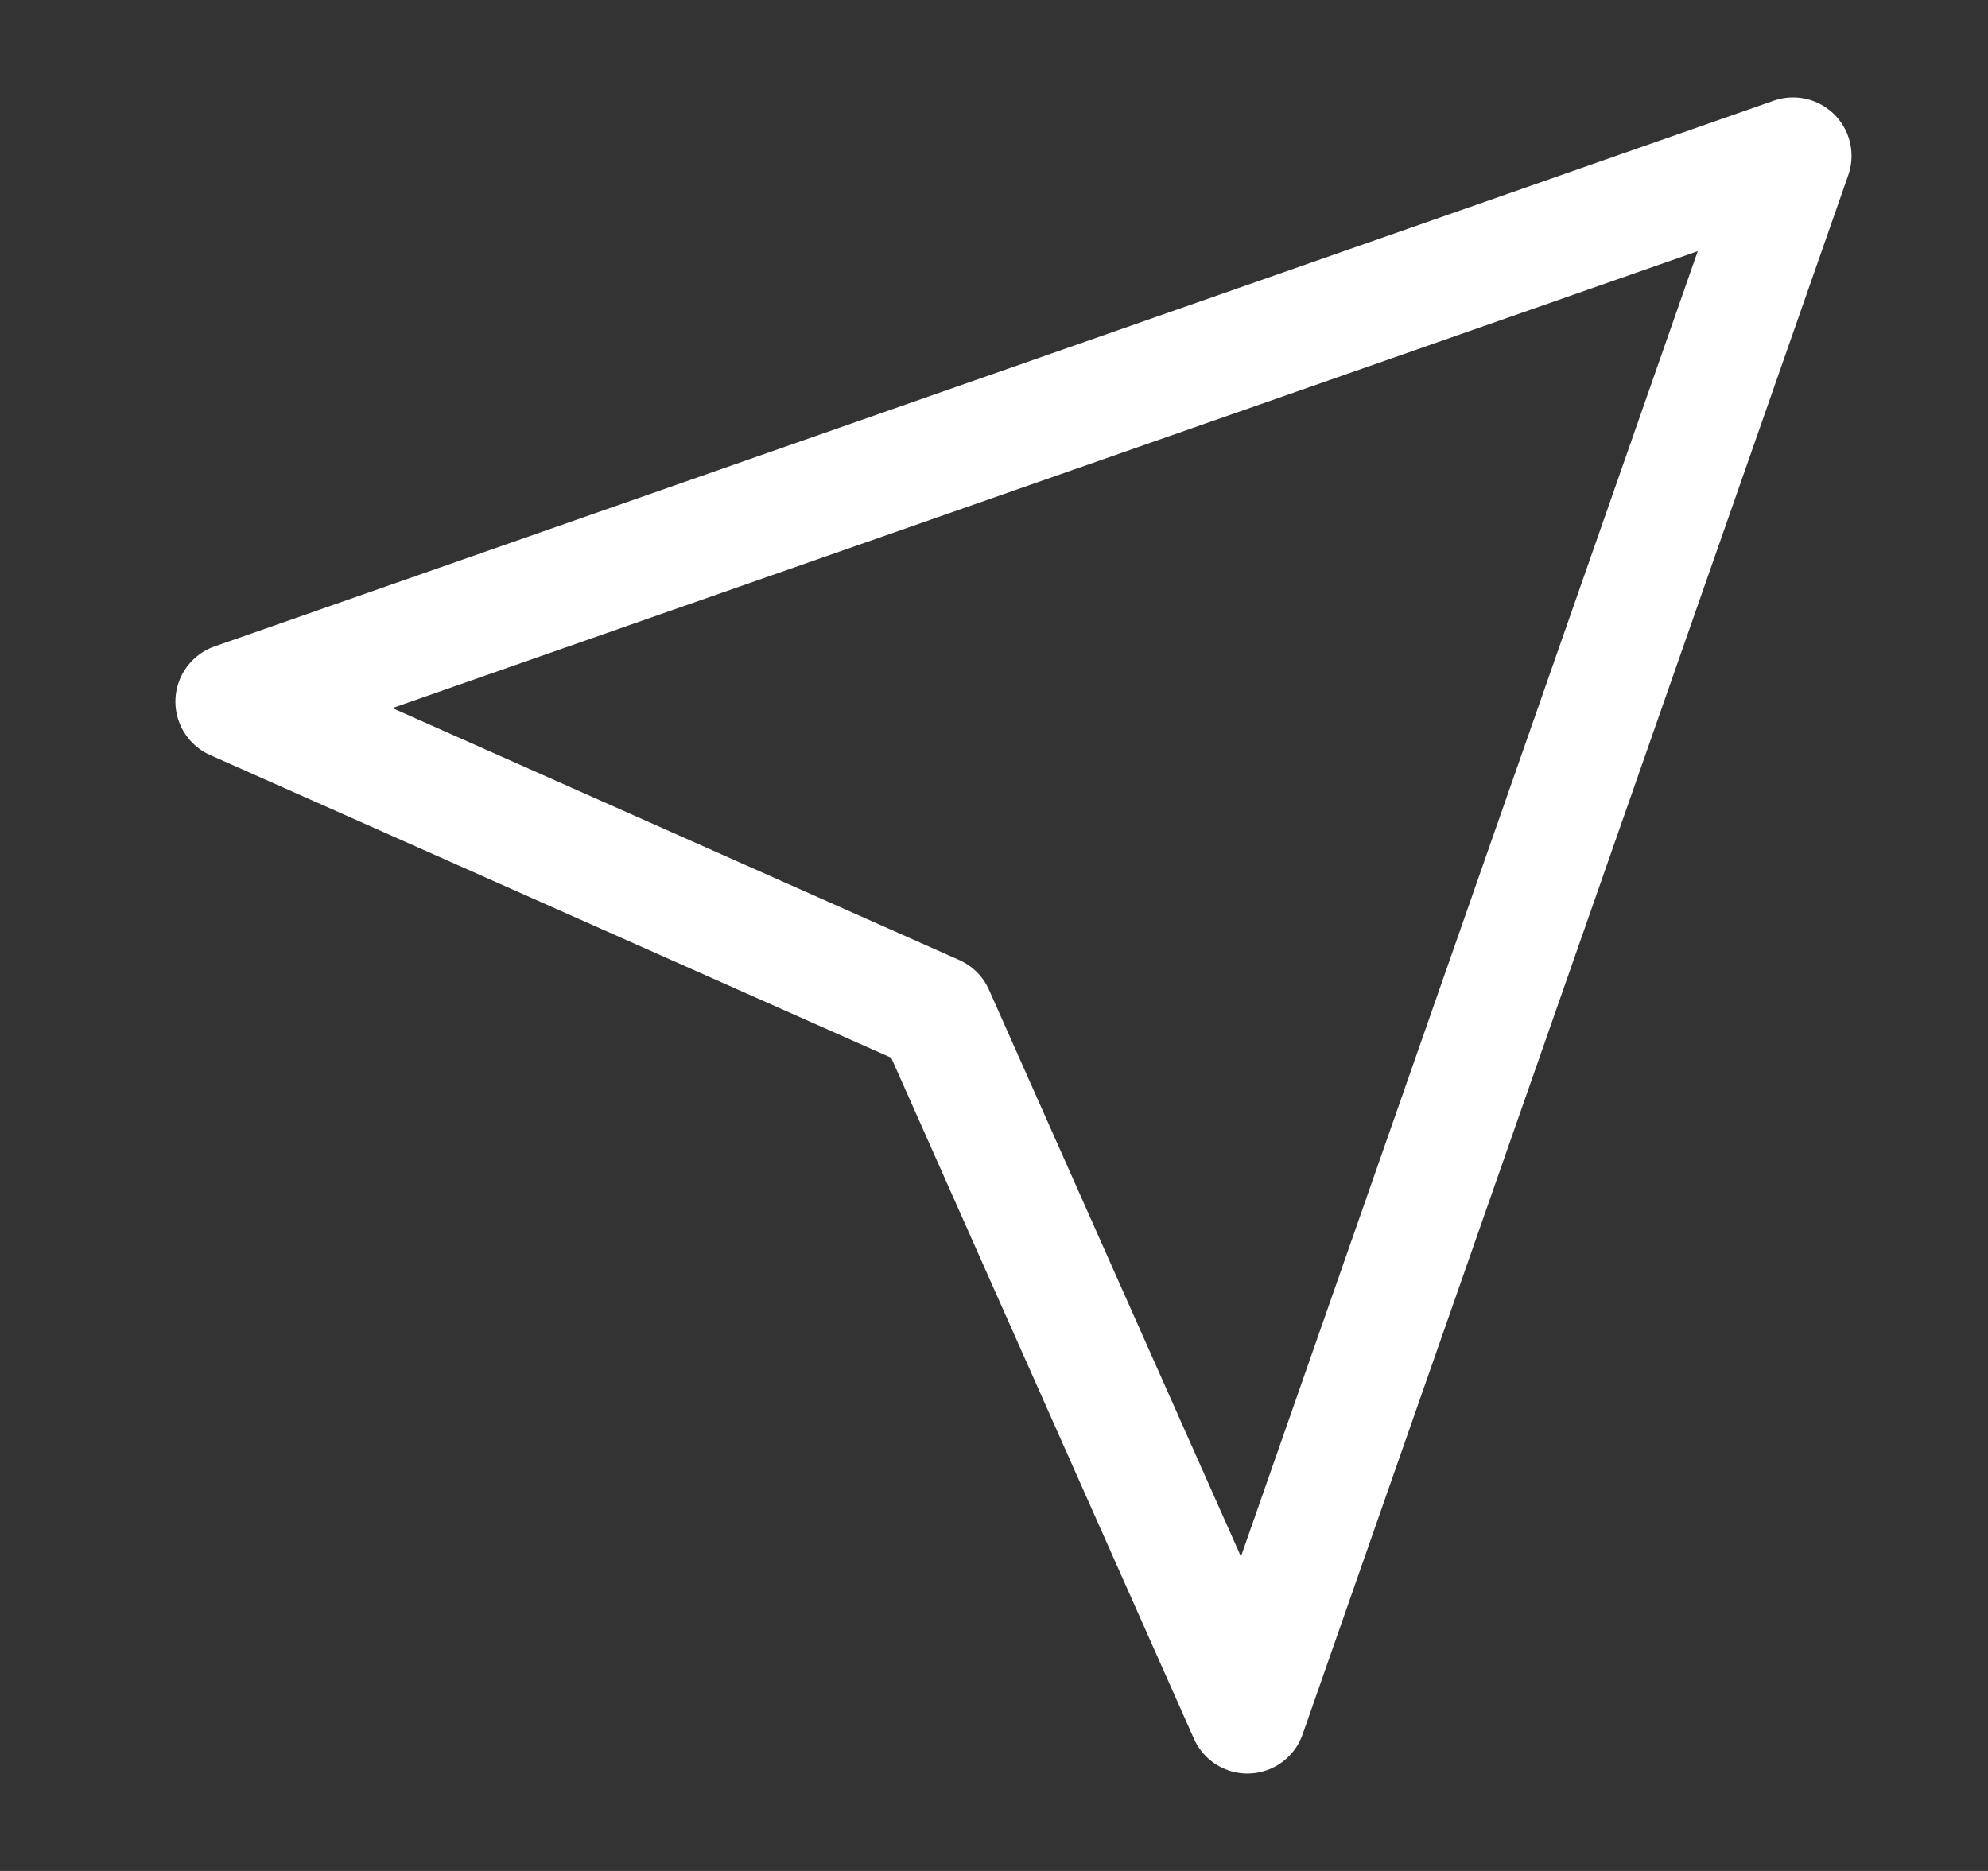 <svg width="17" height="16" viewBox="0 0 17 16" fill="none" xmlns="http://www.w3.org/2000/svg">
<rect x="0" y="0" width="17" height="16" fill="#333333" stroke="none"/>
<path d="M15.333 1.333L10.667 14.667L8 8.667L2 6L15.333 1.333Z" stroke="white" stroke-linecap="round" stroke-linejoin="round"/>
</svg>

